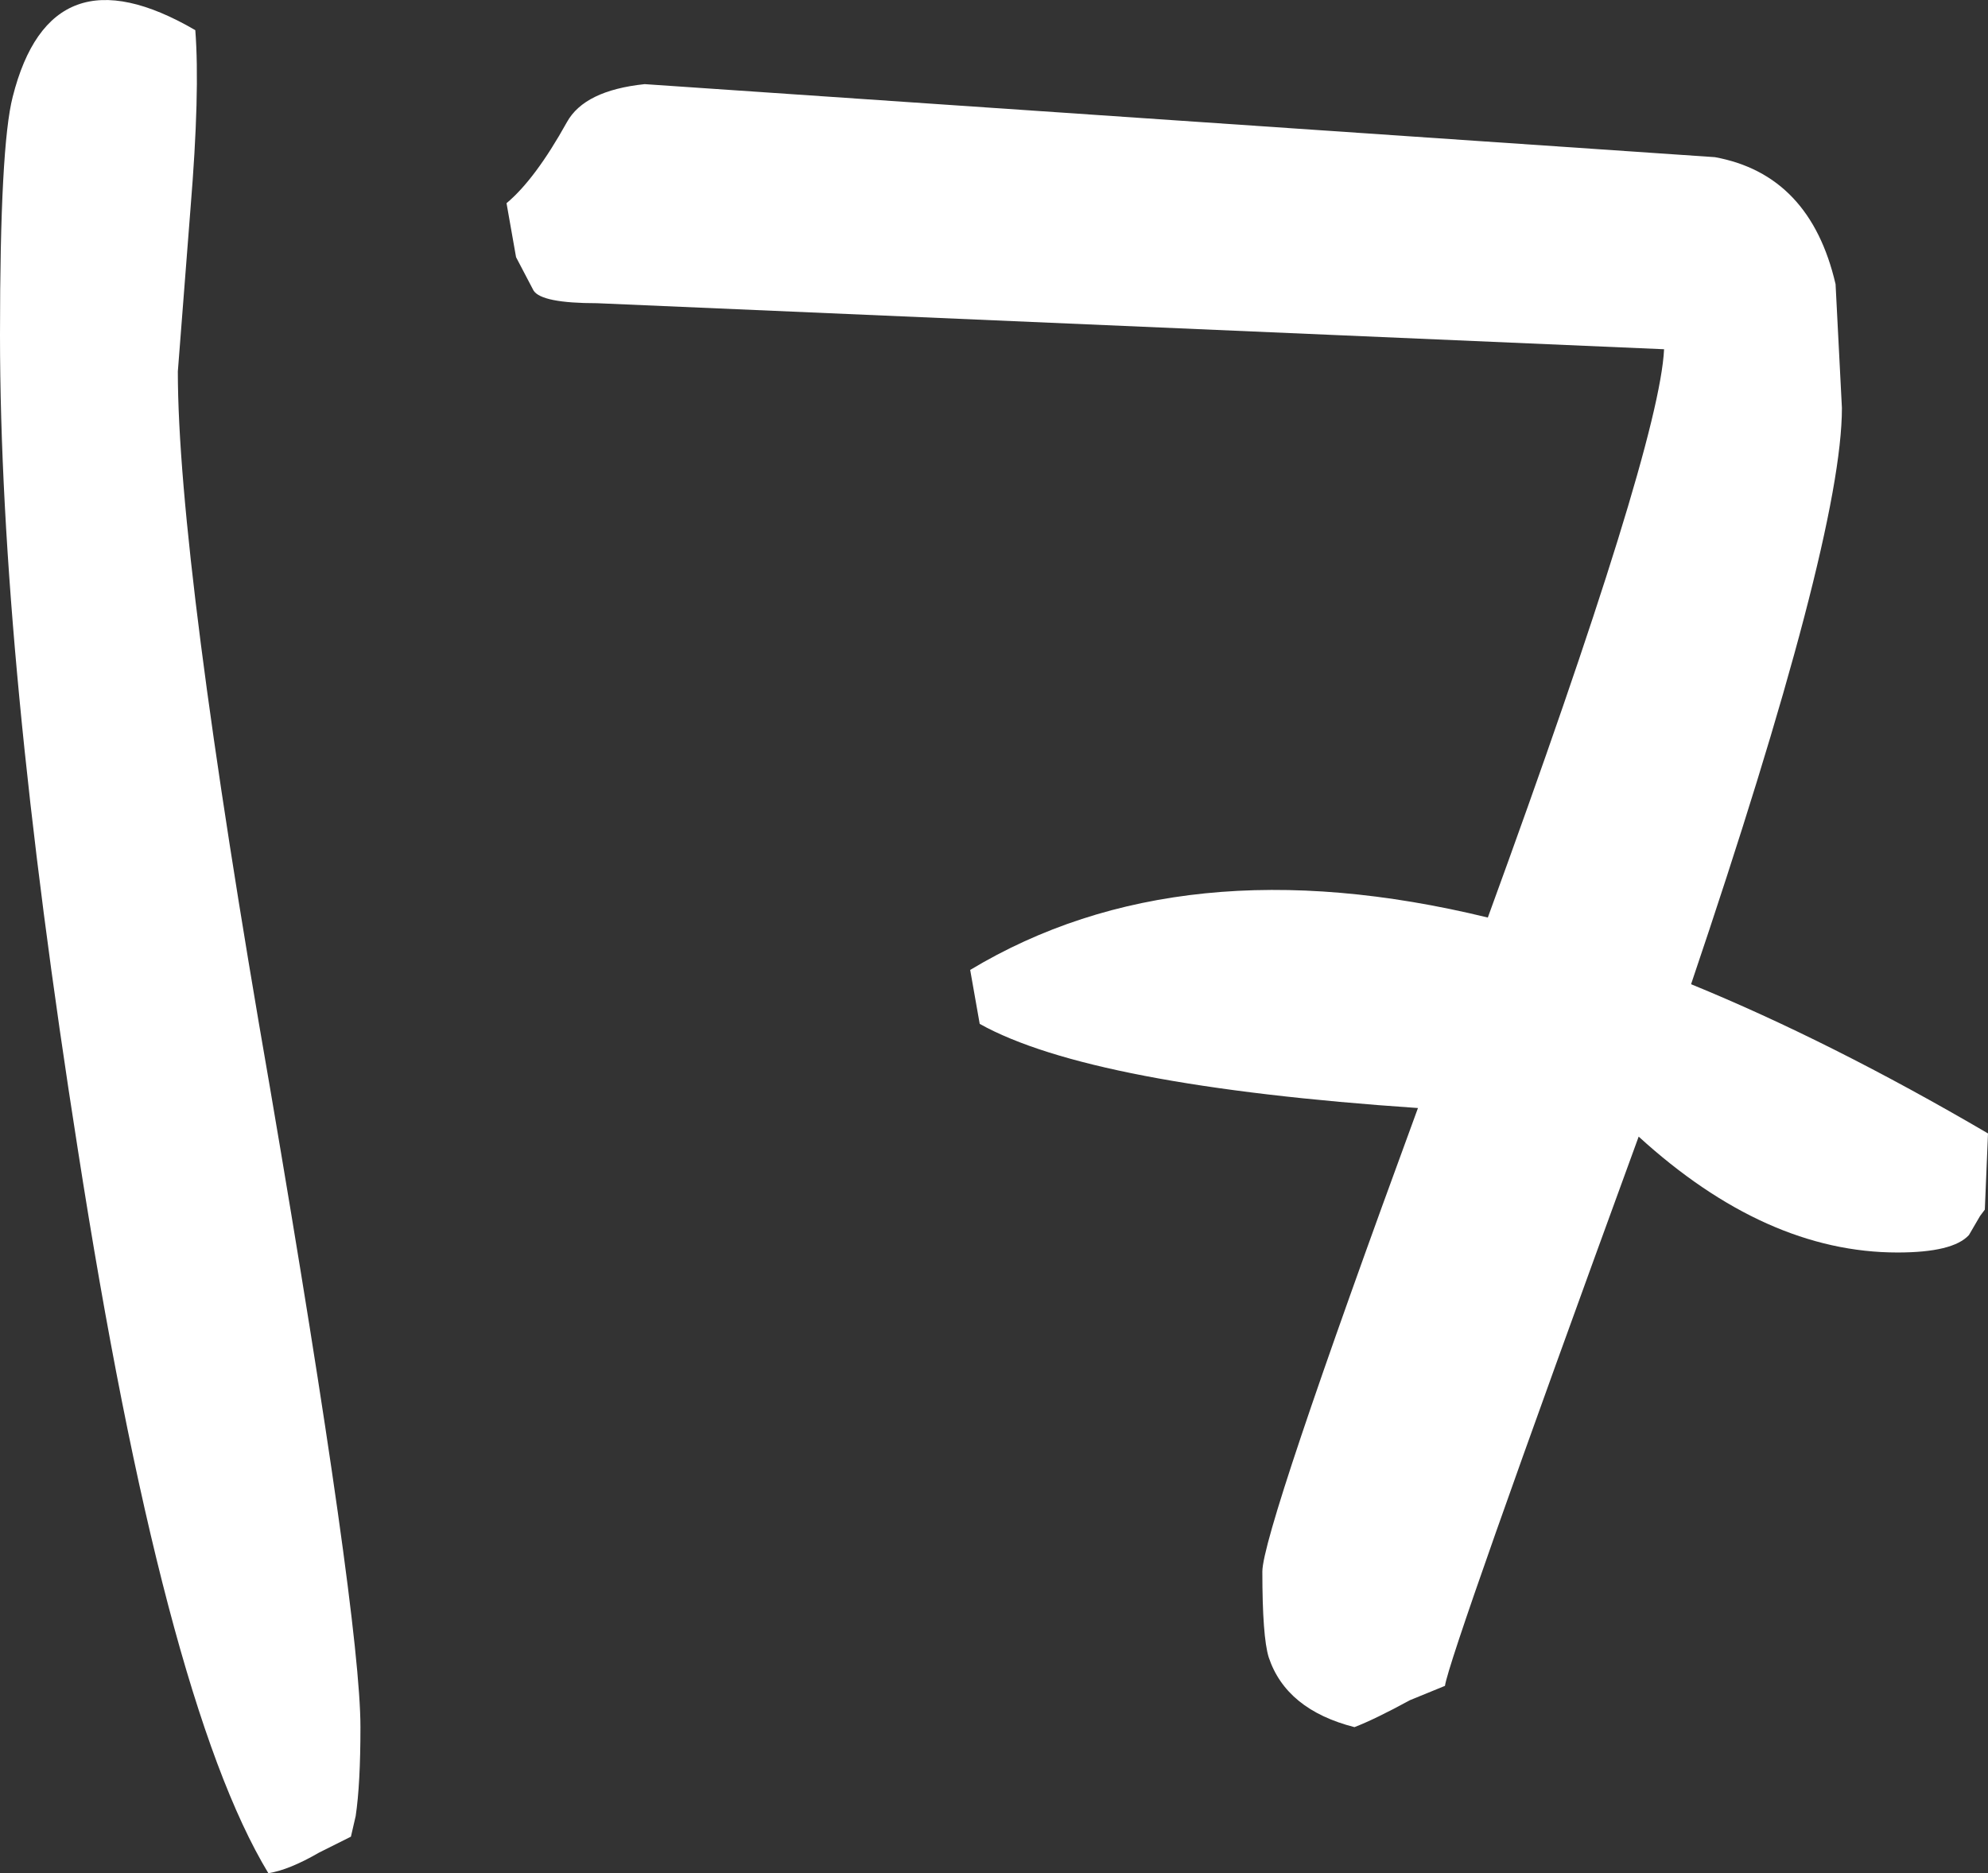 <?xml version="1.0" encoding="UTF-8" standalone="no"?>
<svg xmlns:ffdec="https://www.free-decompiler.com/flash" xmlns:xlink="http://www.w3.org/1999/xlink" ffdec:objectType="shape" height="59.0px" width="62.6px" xmlns="http://www.w3.org/2000/svg">
  <rect width="100%" height="100%" fill="#333333" stroke="none"/>
  <g transform="matrix(1.0, 0.0, 0.0, 1.0, 27.85, 211.5)">
    <path d="M30.15 -198.65 Q30.15 -194.55 25.4 -180.5 29.8 -178.7 34.75 -175.8 L34.65 -173.4 34.5 -173.2 34.15 -172.6 Q33.65 -172.05 31.9 -172.05 27.75 -172.05 23.75 -175.7 17.8 -159.4 17.65 -158.4 L16.55 -157.95 Q15.45 -157.35 14.8 -157.1 12.65 -157.65 12.1 -159.3 11.9 -159.95 11.9 -162.0 11.9 -163.25 16.8 -176.6 6.5 -177.3 3.0 -179.25 L2.7 -180.95 Q9.35 -184.95 19.0 -182.6 24.4 -197.4 24.55 -200.5 L-9.05 -201.95 Q-10.8 -201.95 -11.05 -202.35 L-11.6 -203.4 -11.9 -205.1 Q-11.0 -205.85 -10.0 -207.65 -9.45 -208.65 -7.55 -208.85 L26.15 -206.55 Q29.15 -206.0 29.95 -202.55 L30.15 -198.65 M-27.45 -208.45 Q-26.25 -213.2 -21.7 -210.55 -21.55 -208.6 -21.85 -204.95 L-22.25 -199.8 Q-22.25 -193.9 -19.35 -177.25 -16.5 -160.55 -16.5 -157.1 -16.5 -155.3 -16.65 -154.3 L-16.8 -153.65 -17.8 -153.15 Q-18.75 -152.6 -19.4 -152.5 -22.7 -157.95 -25.4 -175.3 -27.85 -190.85 -27.85 -200.95 -27.85 -206.9 -27.45 -208.45" fill="#ffffff" fill-rule="evenodd" stroke="none"/>
  </g>
</svg>
